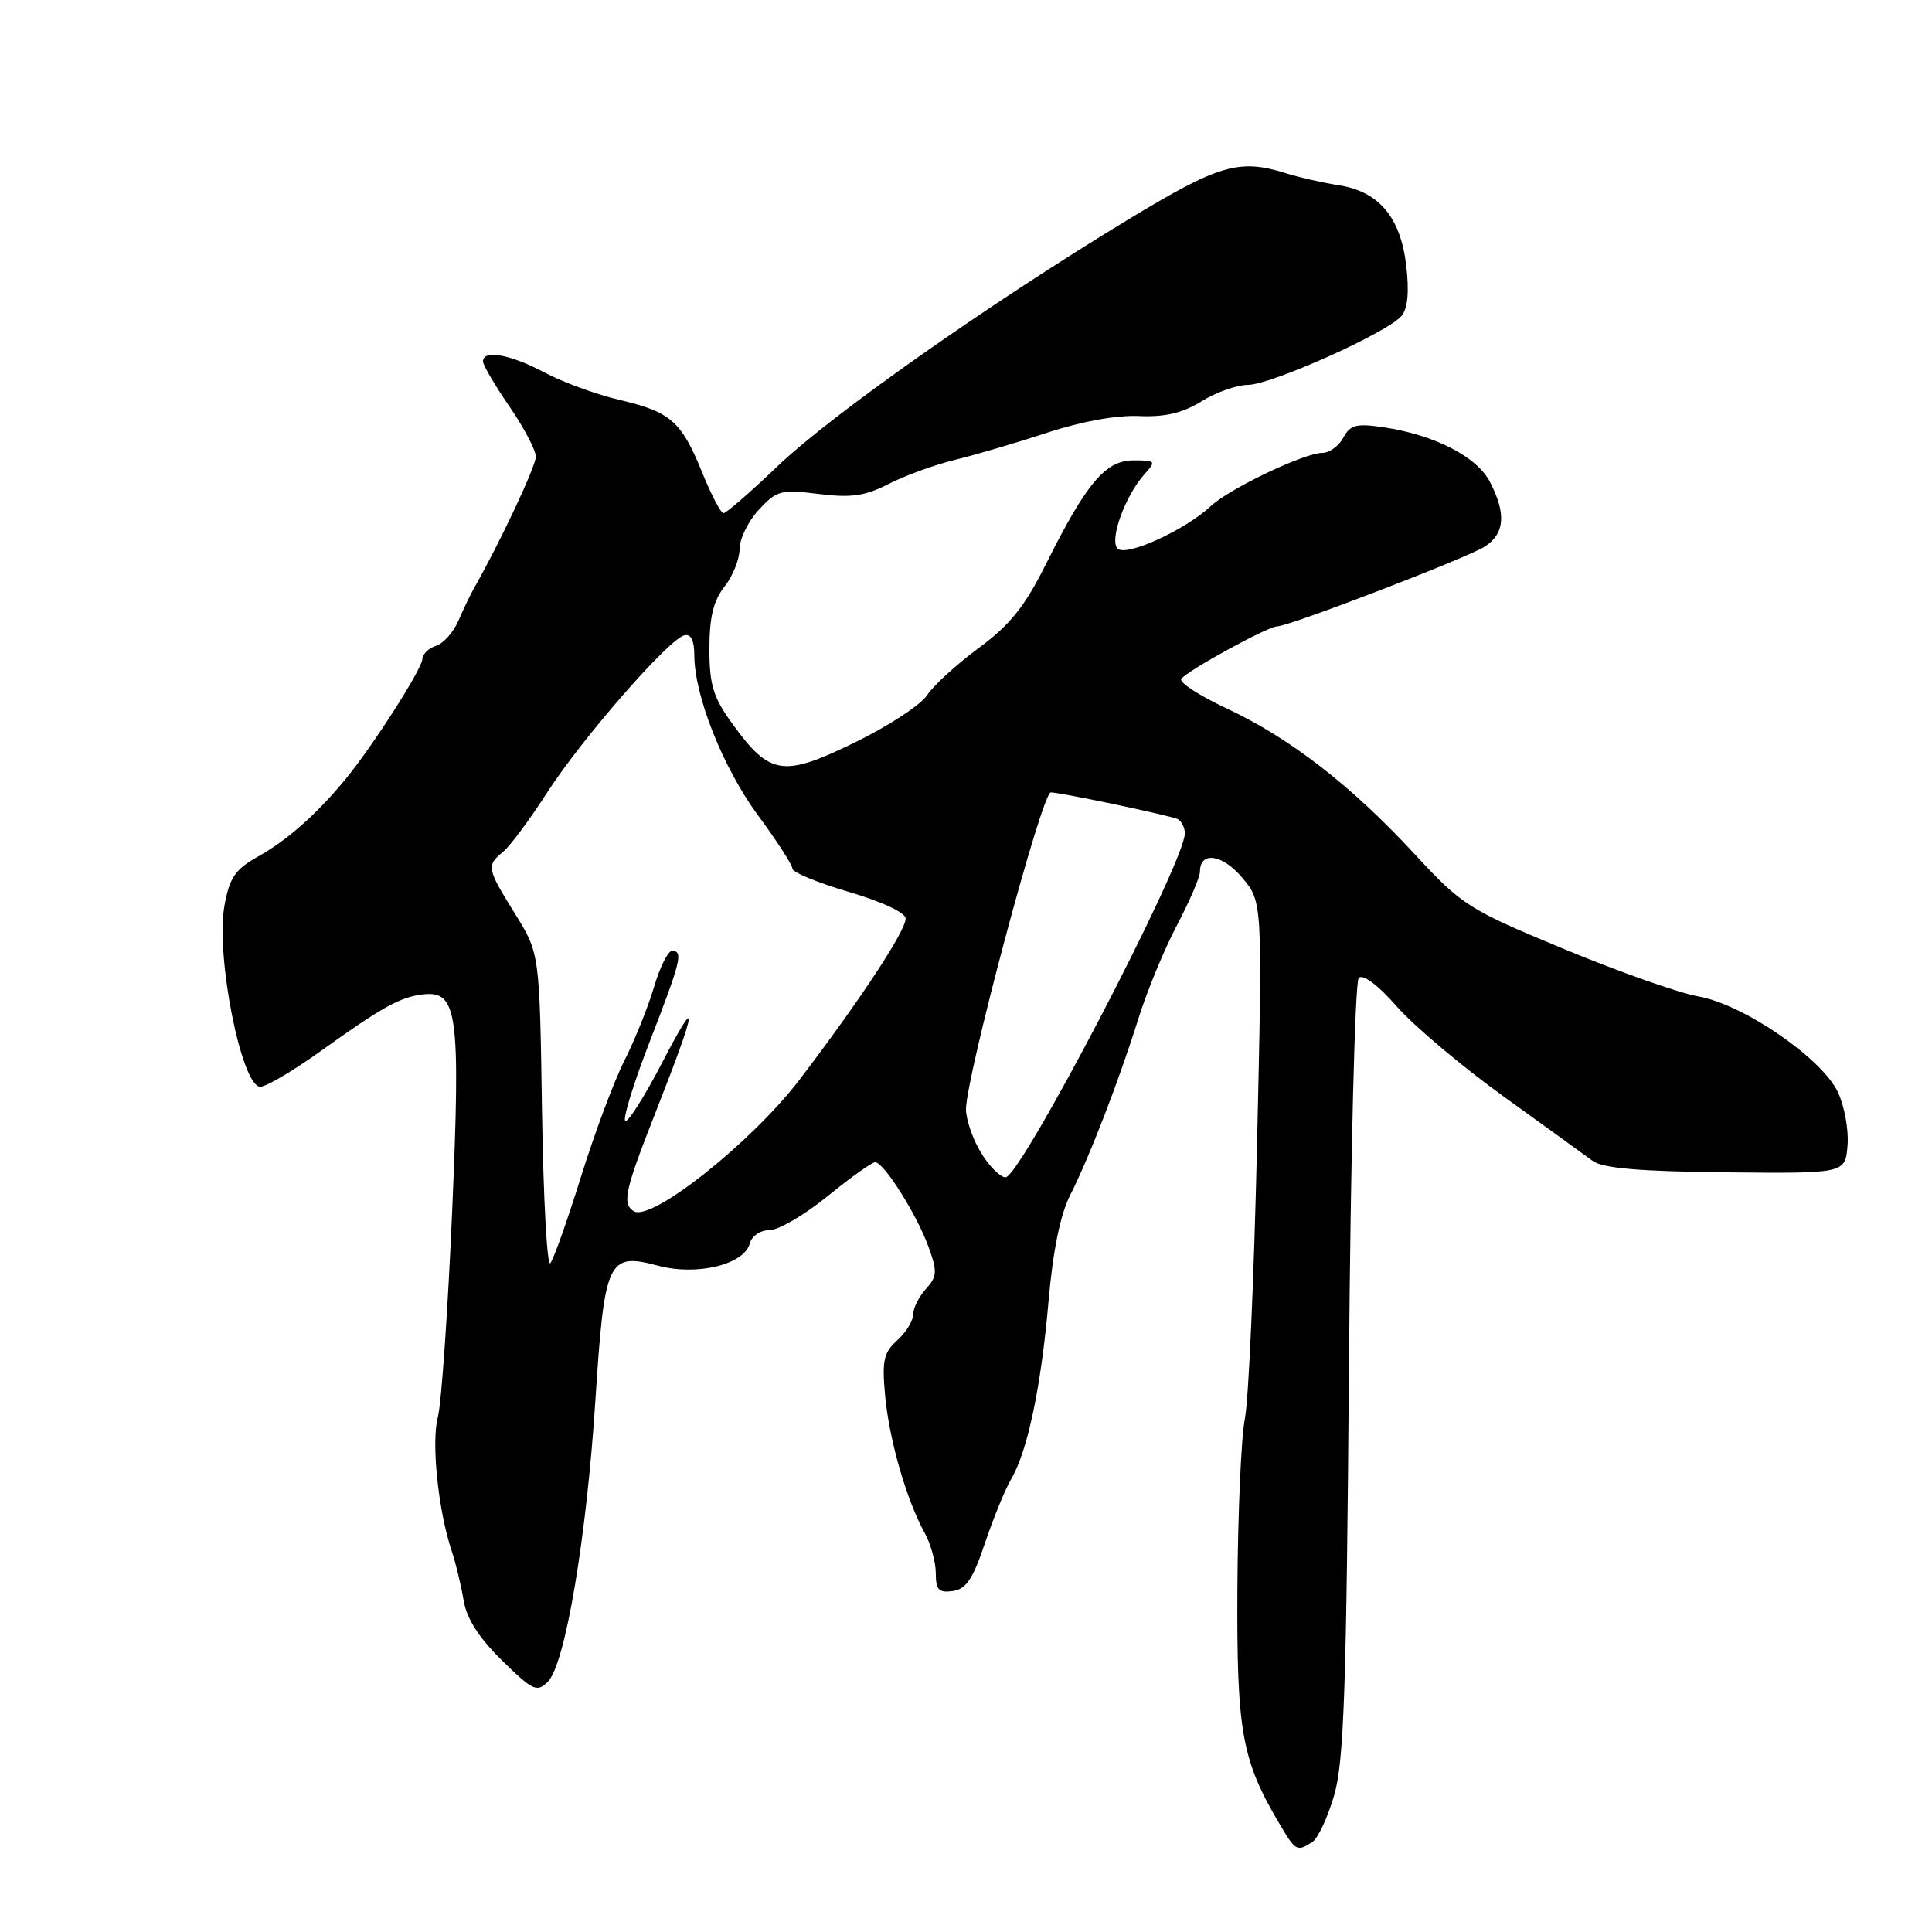 <?xml version="1.0" encoding="UTF-8" standalone="no"?>
<!DOCTYPE svg PUBLIC "-//W3C//DTD SVG 1.1//EN" "http://www.w3.org/Graphics/SVG/1.1/DTD/svg11.dtd" >
<svg xmlns="http://www.w3.org/2000/svg" xmlns:xlink="http://www.w3.org/1999/xlink" version="1.1" viewBox="0 0 256 256">
 <g >
 <path fill="currentColor"
d=" M 173.87 244.10 C 174.62 243.63 175.93 240.82 176.79 237.87 C 178.08 233.41 178.41 223.85 178.74 181.50 C 178.96 153.16 179.54 130.09 180.04 129.58 C 180.59 129.02 182.59 130.52 185.09 133.37 C 187.37 135.96 193.74 141.33 199.24 145.29 C 204.74 149.26 210.06 153.10 211.06 153.84 C 212.38 154.80 217.31 155.22 228.69 155.34 C 244.50 155.50 244.50 155.50 244.81 151.78 C 244.98 149.73 244.40 146.54 243.52 144.69 C 241.39 140.20 230.96 133.05 225.04 132.03 C 222.54 131.60 214.54 128.78 207.26 125.76 C 194.51 120.47 193.77 120.00 187.37 113.09 C 179.03 104.07 170.90 97.78 162.52 93.86 C 158.93 92.18 156.23 90.43 156.52 89.97 C 157.14 88.96 168.00 83.00 169.22 83.00 C 170.80 83.00 194.47 73.90 196.75 72.42 C 199.39 70.70 199.60 68.07 197.43 63.86 C 195.69 60.50 190.08 57.62 183.29 56.61 C 179.72 56.08 178.91 56.30 178.00 57.99 C 177.41 59.10 176.16 60.00 175.21 60.01 C 172.81 60.02 162.92 64.74 160.45 67.05 C 157.06 70.23 149.21 73.81 148.09 72.69 C 146.95 71.55 149.10 65.65 151.69 62.79 C 153.21 61.11 153.12 61.00 150.21 61.00 C 146.49 61.00 143.98 63.97 138.61 74.71 C 135.80 80.35 133.85 82.79 129.69 85.86 C 126.76 88.02 123.67 90.85 122.82 92.15 C 121.96 93.44 117.62 96.27 113.17 98.43 C 103.72 103.02 102.01 102.75 97.03 95.89 C 94.50 92.39 94.00 90.76 94.00 85.98 C 94.00 81.78 94.53 79.60 96.00 77.73 C 97.10 76.33 98.00 74.08 98.00 72.74 C 98.00 71.39 99.15 69.05 100.55 67.54 C 102.92 64.98 103.49 64.83 108.47 65.45 C 112.79 65.99 114.61 65.73 117.78 64.11 C 119.96 63.00 123.93 61.56 126.62 60.91 C 129.30 60.26 134.79 58.64 138.81 57.32 C 143.26 55.85 148.01 54.99 150.92 55.13 C 154.37 55.28 156.69 54.74 159.22 53.17 C 161.15 51.98 163.91 51.00 165.35 51.00 C 168.41 51.00 183.94 44.03 185.72 41.85 C 186.54 40.86 186.74 38.62 186.33 35.17 C 185.58 28.77 182.70 25.36 177.36 24.54 C 175.24 24.21 172.12 23.50 170.43 22.97 C 164.20 21.00 161.53 21.79 149.44 29.12 C 130.89 40.37 110.18 54.95 103.06 61.75 C 99.46 65.19 96.23 68.00 95.87 68.00 C 95.52 68.00 94.24 65.56 93.03 62.58 C 90.28 55.81 88.87 54.57 82.00 52.97 C 78.98 52.26 74.53 50.63 72.11 49.34 C 67.60 46.95 64.00 46.30 64.00 47.89 C 64.00 48.38 65.58 51.07 67.50 53.86 C 69.42 56.66 71.00 59.65 71.00 60.51 C 71.00 61.79 66.27 71.85 62.78 78.00 C 62.31 78.83 61.39 80.74 60.74 82.25 C 60.09 83.77 58.76 85.26 57.78 85.57 C 56.80 85.88 55.99 86.67 55.97 87.32 C 55.94 88.62 49.36 98.91 45.77 103.26 C 41.95 107.89 38.10 111.30 34.24 113.47 C 31.15 115.20 30.42 116.27 29.74 120.02 C 28.55 126.60 32.00 144.00 34.49 144.00 C 35.27 144.00 38.89 141.86 42.53 139.25 C 50.65 133.43 53.05 132.10 56.06 131.76 C 60.64 131.25 61.04 134.23 59.91 160.57 C 59.34 173.73 58.49 185.97 58.02 187.76 C 57.13 191.11 58.06 200.14 59.85 205.50 C 60.40 207.15 61.11 210.10 61.43 212.05 C 61.83 214.47 63.44 217.00 66.51 220.01 C 70.61 224.03 71.15 224.28 72.59 222.84 C 74.89 220.54 77.71 203.84 78.89 185.58 C 80.10 166.87 80.54 165.93 87.24 167.72 C 92.35 169.08 98.62 167.56 99.35 164.77 C 99.61 163.77 100.75 163.00 101.97 163.00 C 103.16 163.00 106.62 160.97 109.66 158.50 C 112.70 156.03 115.53 154.00 115.96 154.00 C 117.11 154.00 121.50 160.95 123.03 165.21 C 124.22 168.49 124.18 169.15 122.69 170.79 C 121.76 171.82 121.00 173.34 121.00 174.17 C 121.00 175.01 120.05 176.55 118.89 177.60 C 117.08 179.23 116.85 180.29 117.29 185.00 C 117.84 190.86 120.13 198.79 122.54 203.15 C 123.34 204.61 124.00 207.01 124.00 208.47 C 124.00 210.67 124.40 211.08 126.25 210.82 C 128.02 210.57 128.93 209.21 130.50 204.50 C 131.61 201.20 133.17 197.38 133.98 196.00 C 136.16 192.29 137.95 183.77 138.94 172.39 C 139.51 165.78 140.50 160.93 141.79 158.39 C 144.35 153.34 148.26 143.21 150.85 134.95 C 151.98 131.34 154.27 125.79 155.95 122.60 C 157.63 119.41 159.00 116.22 159.00 115.51 C 159.00 112.75 161.97 113.17 164.60 116.30 C 167.29 119.50 167.29 119.50 166.57 151.50 C 166.17 169.10 165.45 185.53 164.95 188.00 C 164.46 190.47 164.02 200.60 163.96 210.50 C 163.86 229.51 164.53 233.23 169.58 241.74 C 171.67 245.28 171.85 245.38 173.87 244.10 Z  M 71.82 147.28 C 71.50 126.32 71.50 126.32 68.25 121.09 C 64.50 115.06 64.43 114.71 66.66 112.87 C 67.58 112.12 70.21 108.58 72.51 105.00 C 77.11 97.86 88.60 84.69 90.68 84.18 C 91.55 83.96 92.00 84.87 92.00 86.80 C 92.00 92.17 95.79 101.71 100.42 108.01 C 102.94 111.42 105.00 114.62 105.00 115.10 C 105.00 115.59 108.38 116.98 112.50 118.19 C 116.93 119.50 120.00 120.94 120.00 121.72 C 120.00 123.37 114.04 132.42 106.00 142.99 C 99.67 151.31 86.31 161.93 83.98 160.49 C 82.40 159.51 82.79 157.75 86.88 147.36 C 92.42 133.27 92.69 131.28 87.74 140.80 C 85.37 145.36 83.16 148.83 82.84 148.51 C 82.52 148.18 83.99 143.42 86.13 137.92 C 90.24 127.31 90.56 126.00 89.04 126.00 C 88.51 126.00 87.43 128.17 86.65 130.82 C 85.86 133.48 84.09 137.86 82.72 140.57 C 81.35 143.28 78.76 150.22 76.96 156.00 C 75.16 161.78 73.34 166.89 72.92 167.38 C 72.49 167.86 72.00 158.82 71.82 147.28 Z  M 129.99 152.75 C 128.90 150.96 128.01 148.37 128.00 147.00 C 128.00 142.67 138.06 105.00 139.23 105.00 C 140.56 105.00 155.41 108.13 156.10 108.56 C 156.59 108.87 157.00 109.70 157.00 110.42 C 157.00 114.29 135.25 155.99 133.24 156.00 C 132.54 156.00 131.08 154.54 129.99 152.75 Z "/>
</g>
</svg>